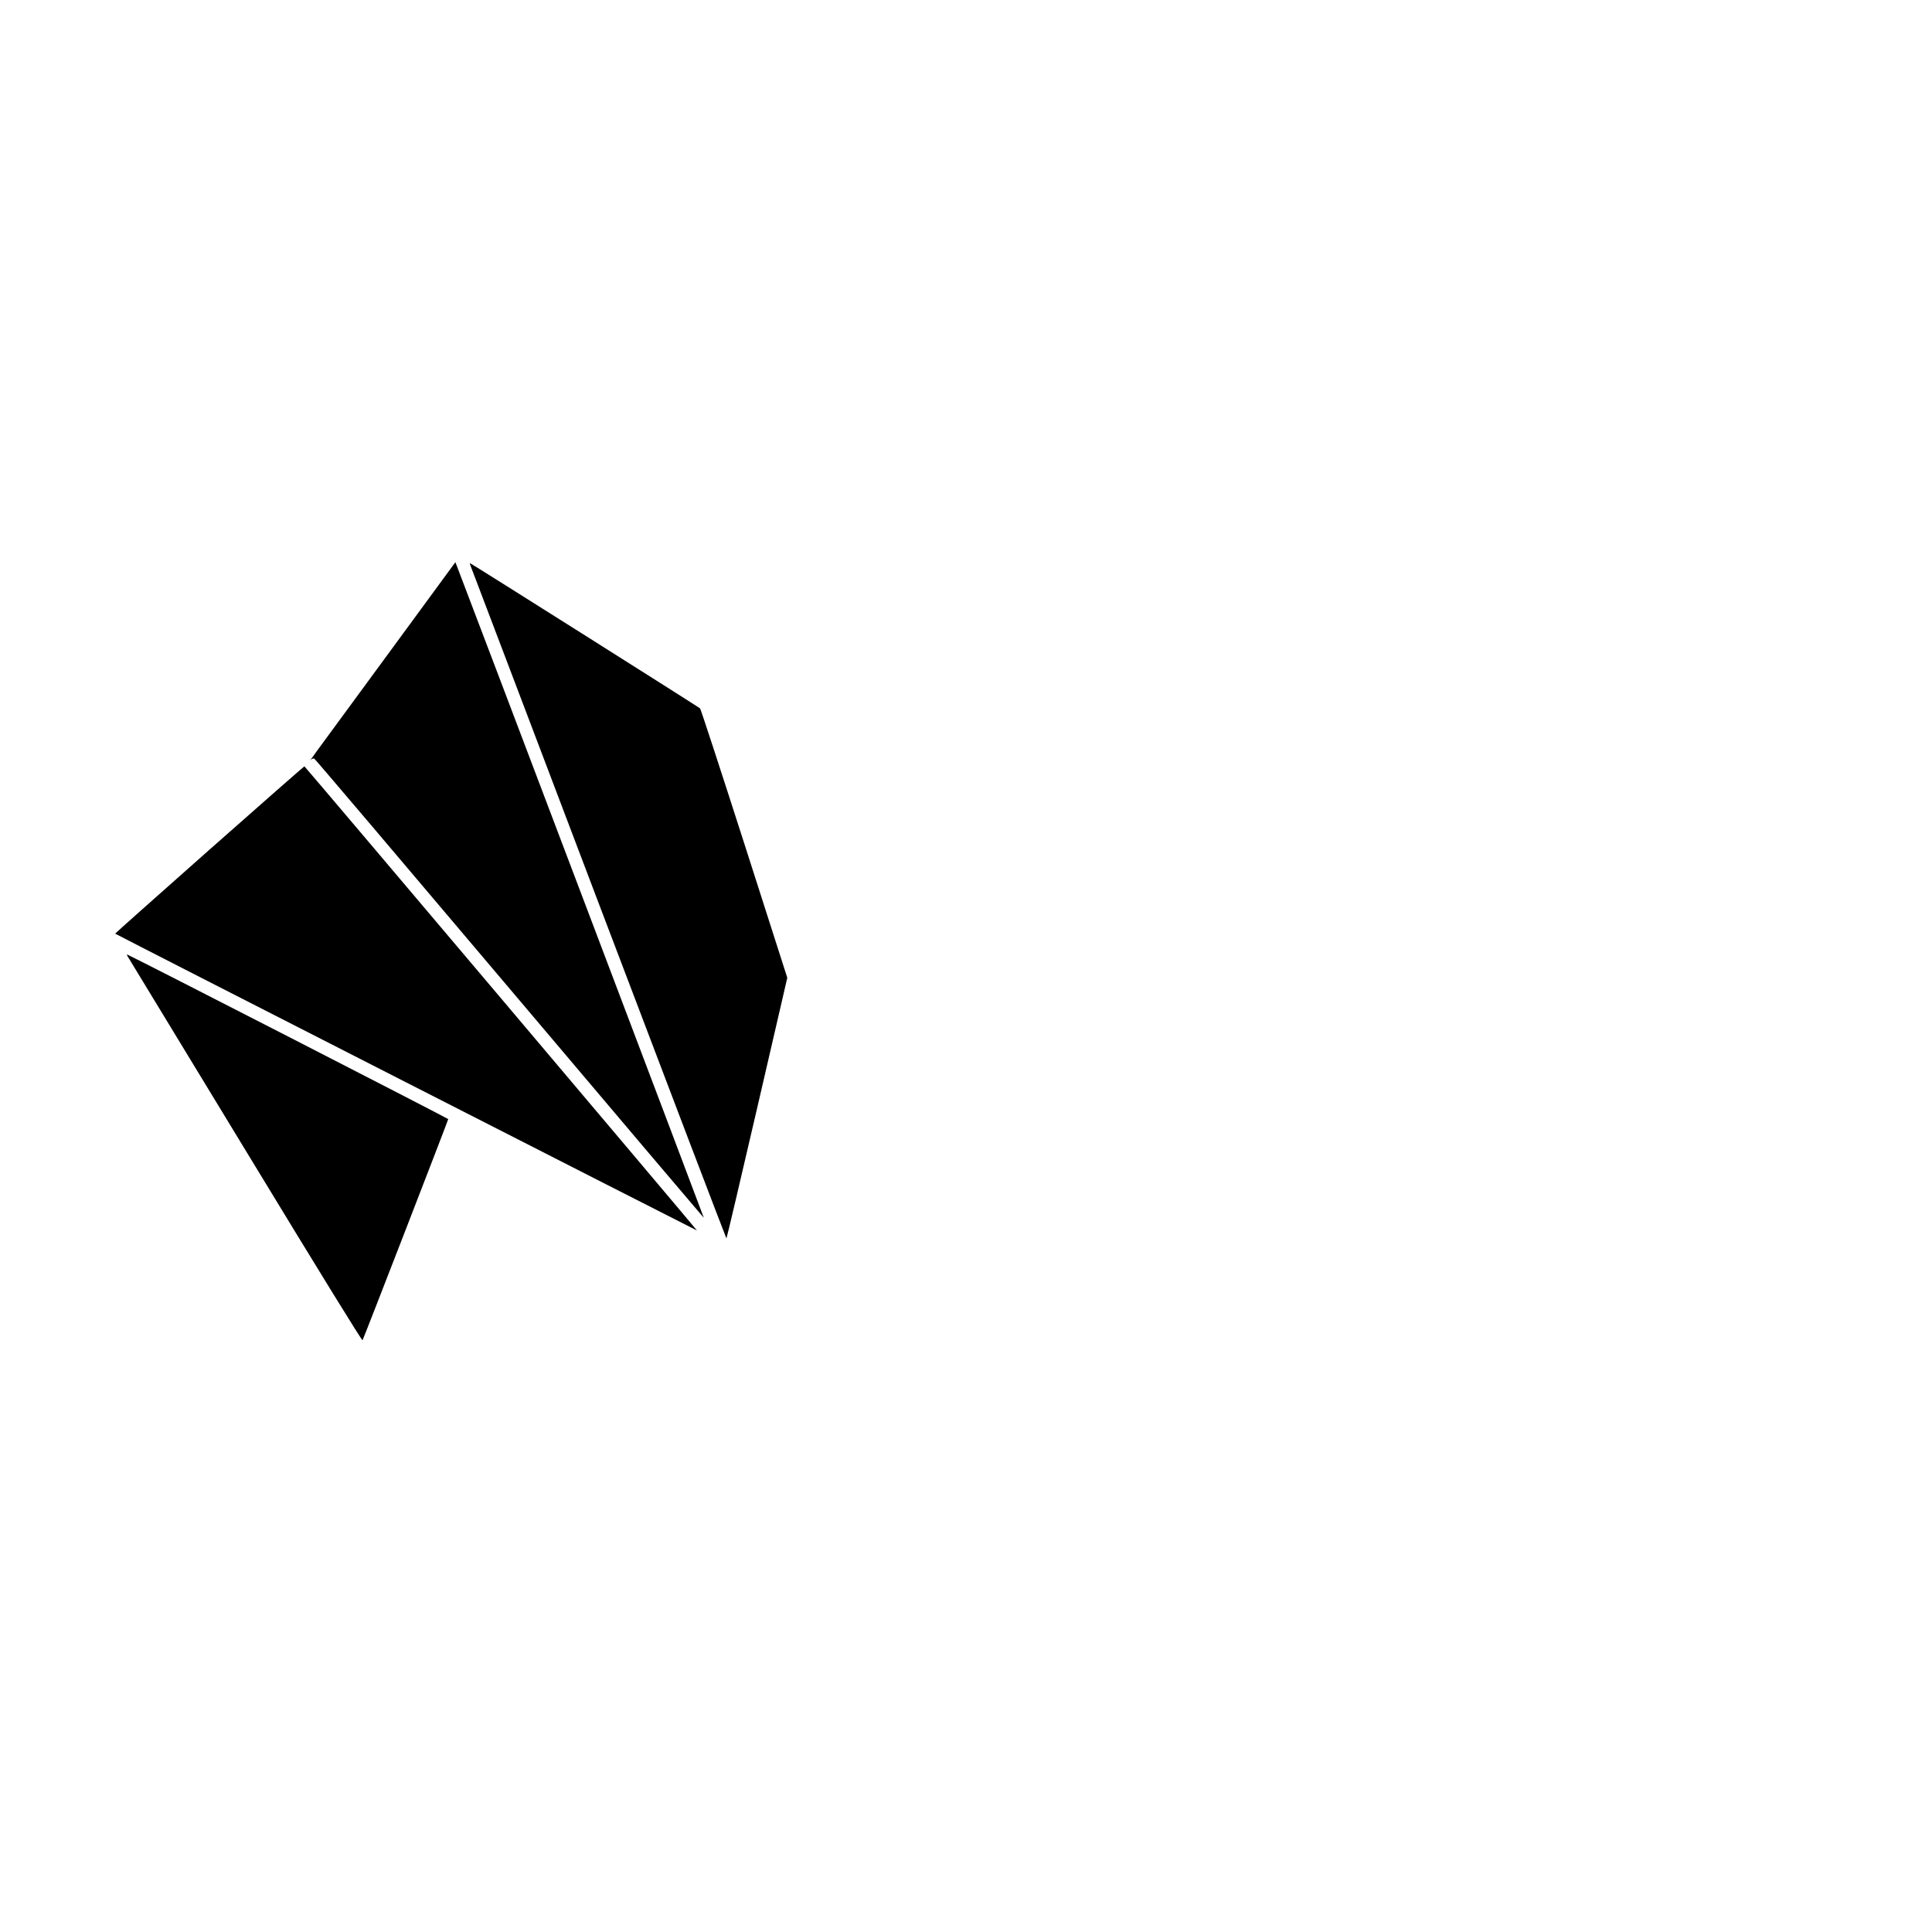 <?xml version="1.0" standalone="no"?>
<!DOCTYPE svg PUBLIC "-//W3C//DTD SVG 20010904//EN"
 "http://www.w3.org/TR/2001/REC-SVG-20010904/DTD/svg10.dtd">
<svg version="1.0" xmlns="http://www.w3.org/2000/svg"
 width="2000pt" height="2000pt" viewBox="0 0 2000 2000"
 preserveAspectRatio="xMidYMid meet">

<g transform="translate(0,2000) scale(0.1,-0.1)"
fill="#000000" stroke="none">
<path d="M4005 13213 c-872 -1187 -802 -1091 -782 -1074 9 7 23 11 30 8 7 -2
917 -1074 2022 -2381 1105 -1307 2010 -2374 2011 -2373 2 2 -2459 6497 -2559
6754 l-13 33 -709 -967z"/>
<path d="M4873 14138 c7 -18 605 -1591 1327 -3495 723 -1905 1317 -3463 1320
-3463 3 0 146 607 318 1349 l312 1349 -445 1389 c-245 763 -451 1393 -458
1400 -15 14 -2373 1503 -2381 1503 -4 0 0 -15 7 -32z"/>
<path d="M2167 11203 c-538 -476 -977 -867 -975 -868 7 -8 6021 -3075 6023
-3073 2 4 -4056 4803 -4064 4805 -3 0 -446 -388 -984 -864z"/>
<path d="M1326 10092 c10 -17 559 -919 1219 -2005 774 -1274 1203 -1970 1208
-1961 13 22 887 2278 887 2289 -1 7 -3262 1680 -3324 1704 -5 2 -1 -10 10 -27z"/>
</g>
</svg>
